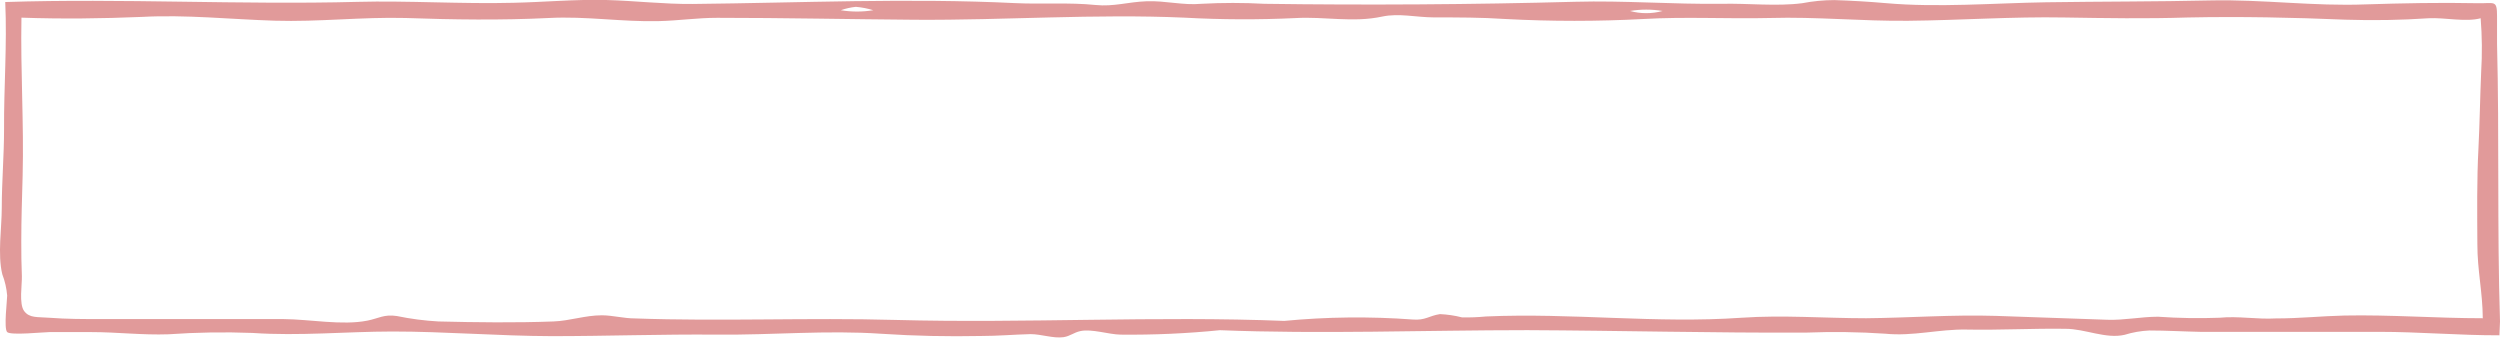 <svg width="296" height="40" viewBox="0 0 296 40" fill="none" xmlns="http://www.w3.org/2000/svg">
<path d="M296 38.05C295.65 27.05 295.93 16.16 295.65 5.22C295.65 4.12 295.65 3.03 295.65 1.93C295.65 -0.07 295.36 0.43 293.31 0.38C288.84 0.29 284.52 0.38 280.07 0.52C274.01 0.76 267.9 -0.08 261.8 0.05C255.29 0.2 248.8 0.17 242.26 0.27C236.02 0.37 229.47 0.92 223.26 0.37C221.18 0.19 219.26 0.08 217.19 0.01C215.911 0.015 214.636 0.139 213.38 0.38C210.38 0.77 206.92 0.38 203.88 0.45C198 0.52 192.25 0.05 186.49 0.21C174.27 0.54 161.9 0.62 149.7 0.45C147.218 0.315 144.732 0.315 142.25 0.45C140.05 0.65 138.02 0.07 135.77 0.15C133.52 0.23 131.88 0.81 129.71 0.59C126.57 0.27 123.37 0.52 120.21 0.37C107.5 -0.25 94.76 0.34 82 0.47C78.58 0.5 75.19 0.09 71.75 -9.74564e-05C68.11 -0.09 64.44 0.25 60.81 0.33C54.68 0.49 48.22 0.06 42.33 0.22C28.42 0.59 14.49 -0.21 0.62 0.24C0.85 5.31 0.45 10.3 0.48 15.32C0.48 18.41 0.21 21.52 0.21 24.61C0.21 27 -0.3 30.1 0.27 32.47C0.583 33.281 0.778 34.133 0.85 35C0.85 35.53 0.43 38.91 0.85 39.32C1.27 39.73 5.18 39.32 5.85 39.32H10.85C13.85 39.32 16.85 39.69 19.95 39.58C23.258 39.347 26.576 39.293 29.89 39.42C35.41 39.8 40.95 39.26 46.45 39.25C52.7 39.25 59.03 39.78 65.31 39.8C71.85 39.8 78.31 39.56 84.91 39.62C91.51 39.68 97.83 39.07 104.39 39.52C108.32 39.78 112.24 39.86 116.18 39.78C118.12 39.78 120.07 39.61 122.01 39.56C123.27 39.56 124.72 40.09 125.92 39.92C126.71 39.8 127.13 39.37 127.92 39.2C129.25 38.91 131.28 39.6 132.67 39.62C136.617 39.663 140.563 39.486 144.49 39.09H144.3C156.47 39.58 168.65 39.09 180.85 39.09C191.85 39.14 202.85 39.43 213.85 39.38C216.97 39.258 220.094 39.301 223.21 39.51C226.5 39.84 229.56 38.96 232.85 39.02C236.76 39.1 240.66 38.87 244.56 38.93C246.88 38.93 249.33 40.16 251.56 39.64C252.508 39.346 253.489 39.175 254.48 39.13C256.48 39.13 258.48 39.25 260.48 39.29C263.21 39.29 265.95 39.29 268.68 39.29H281.68C286.44 39.29 291.18 39.71 295.93 39.7L296 38.05ZM196.85 1.3C195.586 1.645 194.254 1.645 192.99 1.3C194.268 1.085 195.572 1.085 196.85 1.3ZM101.33 0.81C102.032 0.868 102.727 1.002 103.4 1.21C102.125 1.42 100.825 1.42 99.55 1.21C100.126 1.007 100.723 0.873 101.33 0.81ZM262.8 37.62C260.37 37.71 257.936 37.67 255.51 37.5C253.51 37.5 251.51 37.93 249.51 37.86C245.12 37.72 240.71 37.54 236.3 37.4C231.15 37.24 226.09 37.63 220.96 37.68C216.04 37.68 211.12 37.28 206.2 37.62C196.12 38.33 186.07 37.02 175.95 37.47C175.006 37.561 174.058 37.598 173.11 37.58C172.252 37.362 171.374 37.231 170.49 37.19C169.19 37.39 168.77 37.95 167.27 37.83C162.184 37.455 157.076 37.511 152 38H152.19C136.84 37.38 121.45 38.3 106.02 37.88C95.74 37.59 85.42 38.07 75.15 37.7C73.85 37.7 72.57 37.34 71.27 37.33C69.27 37.33 67.47 37.99 65.53 38.06C61.03 38.23 56.41 38.17 51.9 38.06C50.253 37.968 48.615 37.754 47 37.42C45.49 37.18 44.82 37.7 43.51 37.96C40.51 38.56 36.69 37.8 33.58 37.78C26.39 37.78 19.21 37.78 12.03 37.78C9.95 37.78 7.88 37.78 5.81 37.62C4.43 37.51 3.49 37.68 2.86 36.83C2.23 35.98 2.62 33.71 2.59 32.71C2.53 31.33 2.52 29.96 2.52 28.58C2.52 25.99 2.61 23.4 2.68 20.81C2.84 14.6 2.42 8.37 2.54 2.09C7.41 2.26 12 2.2 16.85 2C22 1.72 27.34 2.29 32.53 2.45C37.72 2.61 42.8 2 48 2.13C53.62 2.33 59.37 2.41 65 2.13C69.4 1.9 73.67 2.61 78 2.5C80.44 2.44 82.51 2.11 84.93 2.11C92.75 2.11 100.57 2.28 108.38 2.34C118.97 2.41 129.66 1.62 140.23 2.09C144.613 2.332 149.005 2.348 153.39 2.14C156.85 1.94 160.2 2.71 163.66 1.96C165.66 1.54 167.66 2.05 169.76 2.06C172.59 2.06 175.4 2.06 178.24 2.25C183.683 2.54 189.137 2.54 194.58 2.25C199.58 1.96 204.58 2.25 209.58 2.13C215.07 1.97 220.48 2.52 225.94 2.46C232.1 2.4 238.24 1.96 244.41 2.07C249.41 2.15 254.05 2.23 259.02 2.07C265.23 1.94 271.51 2.07 277.7 2.33C280.991 2.438 284.285 2.382 287.57 2.16C289.44 2.06 291.97 2.64 293.71 2.16C293.88 4.283 293.9 6.414 293.77 8.54C293.64 11.54 293.6 14.54 293.45 17.54C293.25 21.33 293.3 25.12 293.32 28.91C293.32 32.06 293.94 34.54 293.96 37.68C288.5 37.68 283.01 37.25 277.57 37.36C274.87 37.42 272.18 37.71 269.49 37.7C267.22 37.83 265 37.4 262.8 37.62Z" fill="#E19A9A"/>
</svg>
